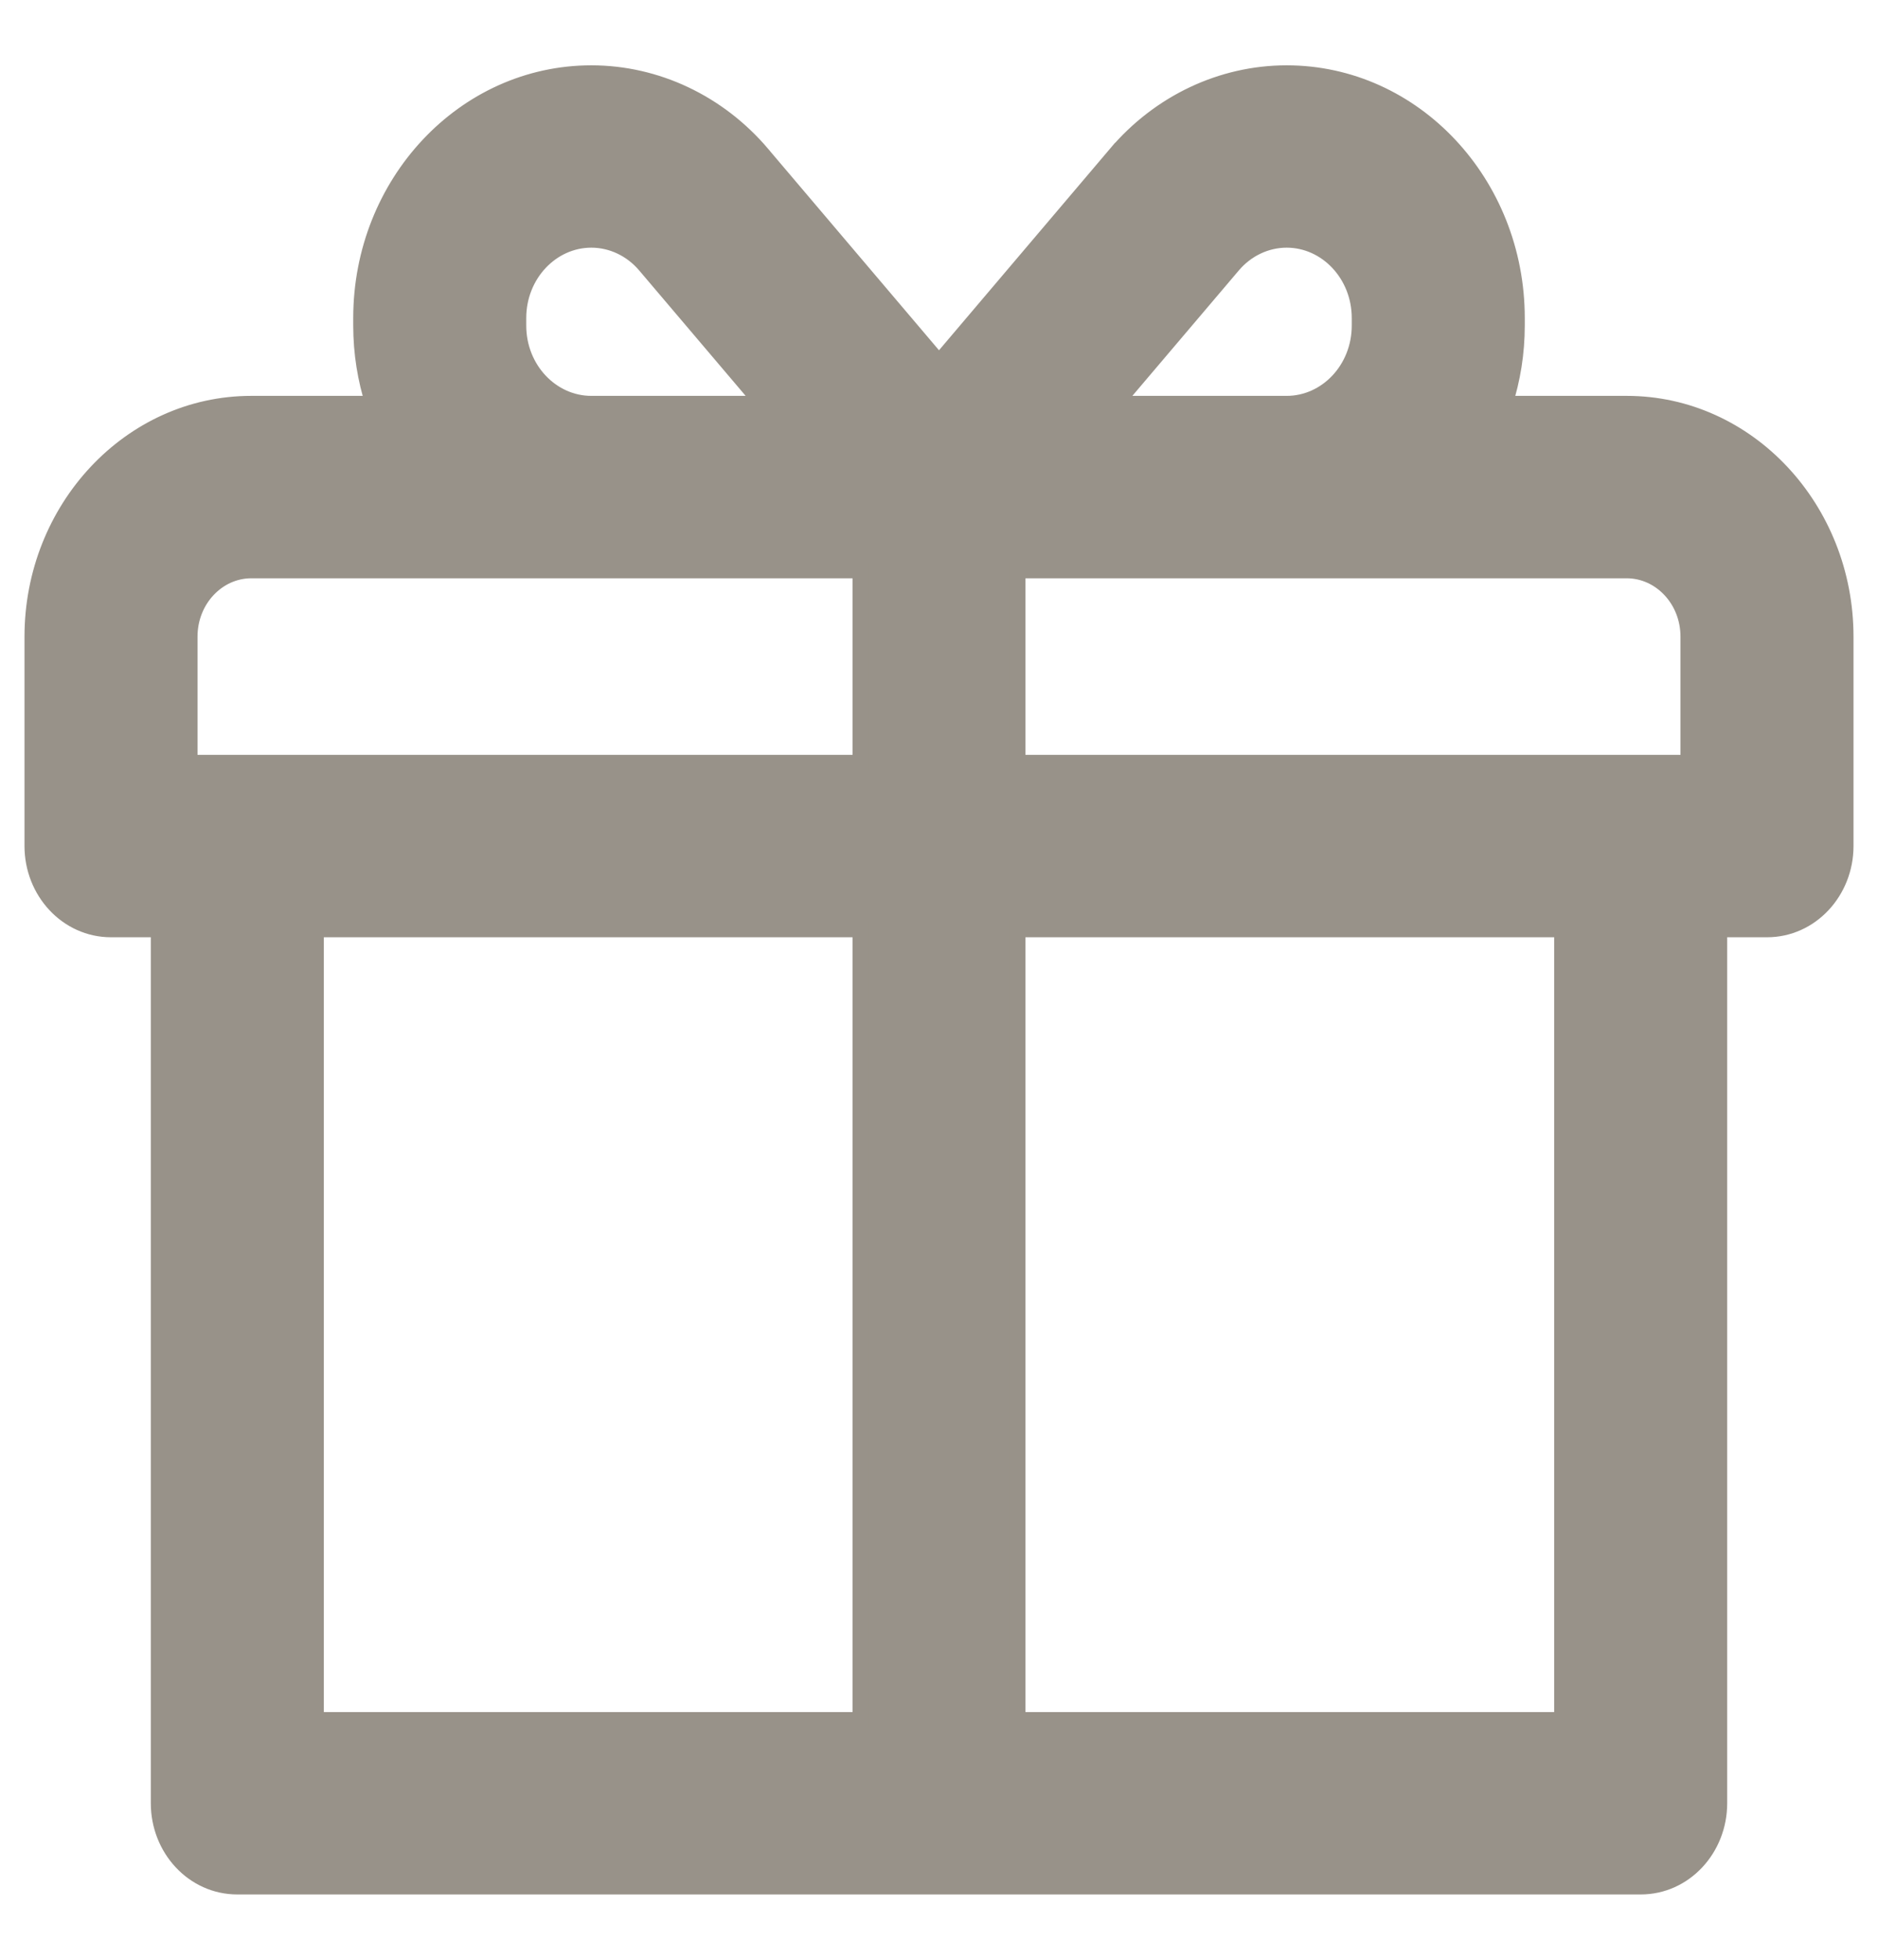 <svg width="23" height="24" viewBox="0 0 23 24" fill="none" xmlns="http://www.w3.org/2000/svg">
<path d="M13.668 1.889L11.5 4.444L9.332 1.889L9.332 1.888C8.8 1.261 8.039 0.9 7.242 0.9C5.683 0.9 4.426 2.249 4.426 3.895V3.987C4.426 4.323 4.479 4.646 4.576 4.948H3.077C1.595 4.948 0.4 6.233 0.4 7.797V10.361C0.4 10.916 0.823 11.378 1.359 11.378H1.947V22.083C1.947 22.639 2.37 23.1 2.906 23.1H20.094C20.63 23.1 21.053 22.639 21.053 22.083V11.378H21.641C22.177 11.378 22.6 10.916 22.6 10.361V7.797C22.6 6.233 21.405 4.948 19.923 4.948H18.424C18.521 4.646 18.574 4.323 18.574 3.987V3.895C18.574 2.249 17.317 0.9 15.758 0.9C14.961 0.9 14.2 1.261 13.668 1.889L13.744 1.953L13.668 1.889ZM15.095 3.248L15.095 3.248C15.265 3.047 15.507 2.933 15.758 2.933C16.247 2.933 16.655 3.359 16.655 3.895V3.987C16.655 4.523 16.247 4.948 15.758 4.948H13.652L15.095 3.248ZM7.905 3.248L7.905 3.248L9.348 4.948H7.242C6.753 4.948 6.345 4.523 6.345 3.987V3.895C6.345 3.359 6.753 2.933 7.242 2.933C7.493 2.933 7.735 3.047 7.905 3.248ZM20.681 7.797V9.344H20.675H20.669H20.663H20.656H20.649H20.642H20.635H20.628H20.62H20.613H20.605H20.597H20.589H20.581H20.573H20.565H20.556H20.547H20.539H20.53H20.521H20.512H20.502H20.493H20.483H20.474H20.464H20.454H20.444H20.434H20.423H20.413H20.402H20.392H20.381H20.37H20.359H20.348H20.336H20.325H20.313H20.301H20.29H20.278H20.266H20.253H20.241H20.229H20.216H20.204H20.191H20.178H20.165H20.152H20.139H20.126H20.112H20.099H20.085H20.071H20.057H20.044H20.029H20.015H20.001H19.987H19.972H19.957H19.943H19.928H19.913H19.898H19.883H19.868H19.852H19.837H19.822H19.806H19.79H19.774H19.759H19.743H19.727H19.71H19.694H19.678H19.661H19.645H19.628H19.611H19.595H19.578H19.561H19.544H19.526H19.509H19.492H19.474H19.457H19.439H19.422H19.404H19.386H19.368H19.35H19.332H19.314H19.296H19.277H19.259H19.241H19.222H19.203H19.185H19.166H19.147H19.128H19.109H19.09H19.071H19.052H19.032H19.013H18.994H18.974H18.955H18.935H18.915H18.895H18.876H18.856H18.836H18.816H18.796H18.776H18.755H18.735H18.715H18.695H18.674H18.654H18.633H18.612H18.592H18.571H18.55H18.529H18.508H18.488H18.466H18.445H18.424H18.403H18.382H18.361H18.339H18.318H18.297H18.275H18.254H18.232H18.21H18.189H18.167H18.145H18.124H18.102H18.08H18.058H18.036H18.014H17.992H17.97H17.948H17.926H17.904H17.882H17.859H17.837H17.815H17.793H17.77H17.748H17.725H17.703H17.68H17.658H17.635H17.613H17.59H17.567H17.545H17.522H17.499H17.477H17.454H17.431H17.408H17.385H17.363H17.34H17.317H17.294H17.271H17.248H17.225H17.202H17.179H17.156H17.133H17.11H17.087H17.064H17.041H17.017H16.994H16.971H16.948H16.925H16.902H16.878H16.855H16.832H16.809H16.786H16.762H16.739H16.716H16.693H16.67H16.646H16.623H16.6H16.577H16.553H16.53H16.507H16.484H16.46H16.437H16.414H16.391H16.368H16.344H16.321H16.298H16.275H16.252H16.229H16.205H16.182H16.159H16.136H16.113H16.09H16.067H16.043H16.02H15.997H15.974H15.951H15.928H15.905H15.882H15.859H15.836H15.813H15.791H15.768H15.745H15.722H15.699H15.676H15.654H15.631H15.608H15.586H15.563H15.54H15.518H15.495H15.473H15.45H15.428H15.405H15.383H15.36H15.338H15.316H15.293H15.271H15.249H15.227H15.204H15.182H15.16H15.138H15.116H15.094H15.072H15.05H15.029H15.007H14.985H14.963H14.942H14.92H14.899H14.877H14.856H14.834H14.813H14.791H14.77H14.749H14.728H14.707H14.685H14.665H14.643H14.623H14.602H14.581H14.56H14.539H14.519H14.498H14.478H14.457H14.437H14.416H14.396H14.376H14.356H14.335H14.316H14.296H14.275H14.256H14.236H14.216H14.197H14.177H14.157H14.138H14.118H14.099H14.08H14.061H14.042H14.023H14.004H13.985H13.966H13.947H13.928H13.91H13.891H13.873H13.854H13.836H13.818H13.8H13.782H13.764H13.746H13.728H13.71H13.693H13.675H13.658H13.64H13.623H13.606H13.589H13.572H13.555H13.538H13.521H13.504H13.488H13.471H13.455H13.439H13.422H13.406H13.39H13.374H13.358H13.343H13.327H13.311H13.296H13.281H13.265H13.25H13.235H13.22H13.205H13.191H13.176H13.161H13.147H13.133H13.118H13.104H13.09H13.076H13.062H13.049H13.035H13.022H13.008H12.995H12.982H12.969H12.956H12.943H12.93H12.918H12.905H12.893H12.881H12.869H12.857H12.845H12.833H12.821H12.81H12.798H12.787H12.776H12.765H12.754H12.743H12.733H12.722H12.712H12.701H12.691H12.681H12.671H12.662H12.652H12.642H12.633H12.624H12.615H12.606H12.597H12.588H12.579H12.571H12.563H12.555H12.547H12.539H12.531H12.523H12.516H12.508H12.501H12.494H12.487H12.48H12.474H12.467H12.461H12.459V6.982H19.923C20.335 6.982 20.681 7.341 20.681 7.797ZM2.319 7.797C2.319 7.341 2.665 6.982 3.077 6.982H10.541V9.344H10.539H10.533H10.526H10.52H10.513H10.506H10.499H10.492H10.484H10.477H10.469H10.461H10.453H10.445H10.437H10.429H10.421H10.412H10.403H10.394H10.385H10.376H10.367H10.358H10.348H10.338H10.329H10.319H10.309H10.299H10.288H10.278H10.267H10.257H10.246H10.235H10.224H10.213H10.202H10.19H10.179H10.167H10.155H10.143H10.131H10.119H10.107H10.095H10.082H10.07H10.057H10.044H10.031H10.018H10.005H9.992H9.978H9.965H9.951H9.938H9.924H9.91H9.896H9.882H9.867H9.853H9.839H9.824H9.809H9.795H9.78H9.765H9.75H9.735H9.719H9.704H9.689H9.673H9.657H9.642H9.626H9.61H9.594H9.578H9.561H9.545H9.529H9.512H9.496H9.479H9.462H9.445H9.428H9.411H9.394H9.377H9.36H9.342H9.325H9.307H9.29H9.272H9.254H9.236H9.218H9.2H9.182H9.164H9.145H9.127H9.109H9.09H9.072H9.053H9.034H9.015H8.996H8.977H8.958H8.939H8.92H8.901H8.882H8.862H8.843H8.823H8.804H8.784H8.764H8.744H8.724H8.705H8.685H8.664H8.644H8.624H8.604H8.584H8.563H8.543H8.522H8.502H8.481H8.461H8.44H8.419H8.398H8.377H8.357H8.336H8.314H8.293H8.272H8.251H8.23H8.209H8.187H8.166H8.144H8.123H8.101H8.08H8.058H8.037H8.015H7.993H7.971H7.949H7.928H7.906H7.884H7.862H7.84H7.818H7.795H7.773H7.751H7.729H7.707H7.684H7.662H7.64H7.617H7.595H7.572H7.55H7.527H7.505H7.482H7.46H7.437H7.414H7.392H7.369H7.346H7.324H7.301H7.278H7.255H7.232H7.209H7.187H7.164H7.141H7.118H7.095H7.072H7.049H7.026H7.003H6.98H6.957H6.933H6.91H6.887H6.864H6.841H6.818H6.795H6.772H6.748H6.725H6.702H6.679H6.656H6.632H6.609H6.586H6.563H6.54H6.516H6.493H6.47H6.447H6.423H6.4H6.377H6.354H6.33H6.307H6.284H6.261H6.237H6.214H6.191H6.168H6.145H6.122H6.098H6.075H6.052H6.029H6.006H5.983H5.959H5.936H5.913H5.89H5.867H5.844H5.821H5.798H5.775H5.752H5.729H5.706H5.683H5.66H5.637H5.615H5.592H5.569H5.546H5.523H5.501H5.478H5.455H5.433H5.41H5.387H5.365H5.342H5.32H5.297H5.275H5.252H5.23H5.207H5.185H5.163H5.141H5.118H5.096H5.074H5.052H5.03H5.008H4.986H4.964H4.942H4.92H4.898H4.876H4.855H4.833H4.811H4.789H4.768H4.746H4.725H4.703H4.682H4.661H4.639H4.618H4.597H4.576H4.555H4.534H4.513H4.492H4.471H4.45H4.429H4.408H4.388H4.367H4.346H4.326H4.306H4.285H4.265H4.245H4.224H4.204H4.184H4.164H4.144H4.124H4.104H4.085H4.065H4.045H4.026H4.006H3.987H3.968H3.948H3.929H3.91H3.891H3.872H3.853H3.834H3.815H3.797H3.778H3.759H3.741H3.723H3.704H3.686H3.668H3.65H3.632H3.614H3.596H3.578H3.561H3.543H3.526H3.508H3.491H3.473H3.456H3.439H3.422H3.405H3.389H3.372H3.355H3.339H3.322H3.306H3.29H3.273H3.257H3.241H3.225H3.21H3.194H3.178H3.163H3.148H3.132H3.117H3.102H3.087H3.072H3.057H3.043H3.028H3.013H2.999H2.985H2.971H2.957H2.943H2.929H2.915H2.901H2.888H2.874H2.861H2.848H2.835H2.822H2.809H2.796H2.784H2.771H2.759H2.746H2.734H2.722H2.71H2.699H2.687H2.675H2.664H2.653H2.641H2.63H2.619H2.608H2.598H2.587H2.577H2.566H2.556H2.546H2.536H2.526H2.517H2.507H2.498H2.488H2.479H2.47H2.461H2.453H2.444H2.435H2.427H2.419H2.411H2.403H2.395H2.387H2.38H2.372H2.365H2.358H2.351H2.344H2.338H2.331H2.325H2.319V7.797ZM3.866 11.378H10.541V21.067H3.866V11.378ZM19.134 21.067H12.459V11.378H19.134V21.067Z" fill="#989289" stroke="#989289" stroke-width="0.2"/>
</svg>
